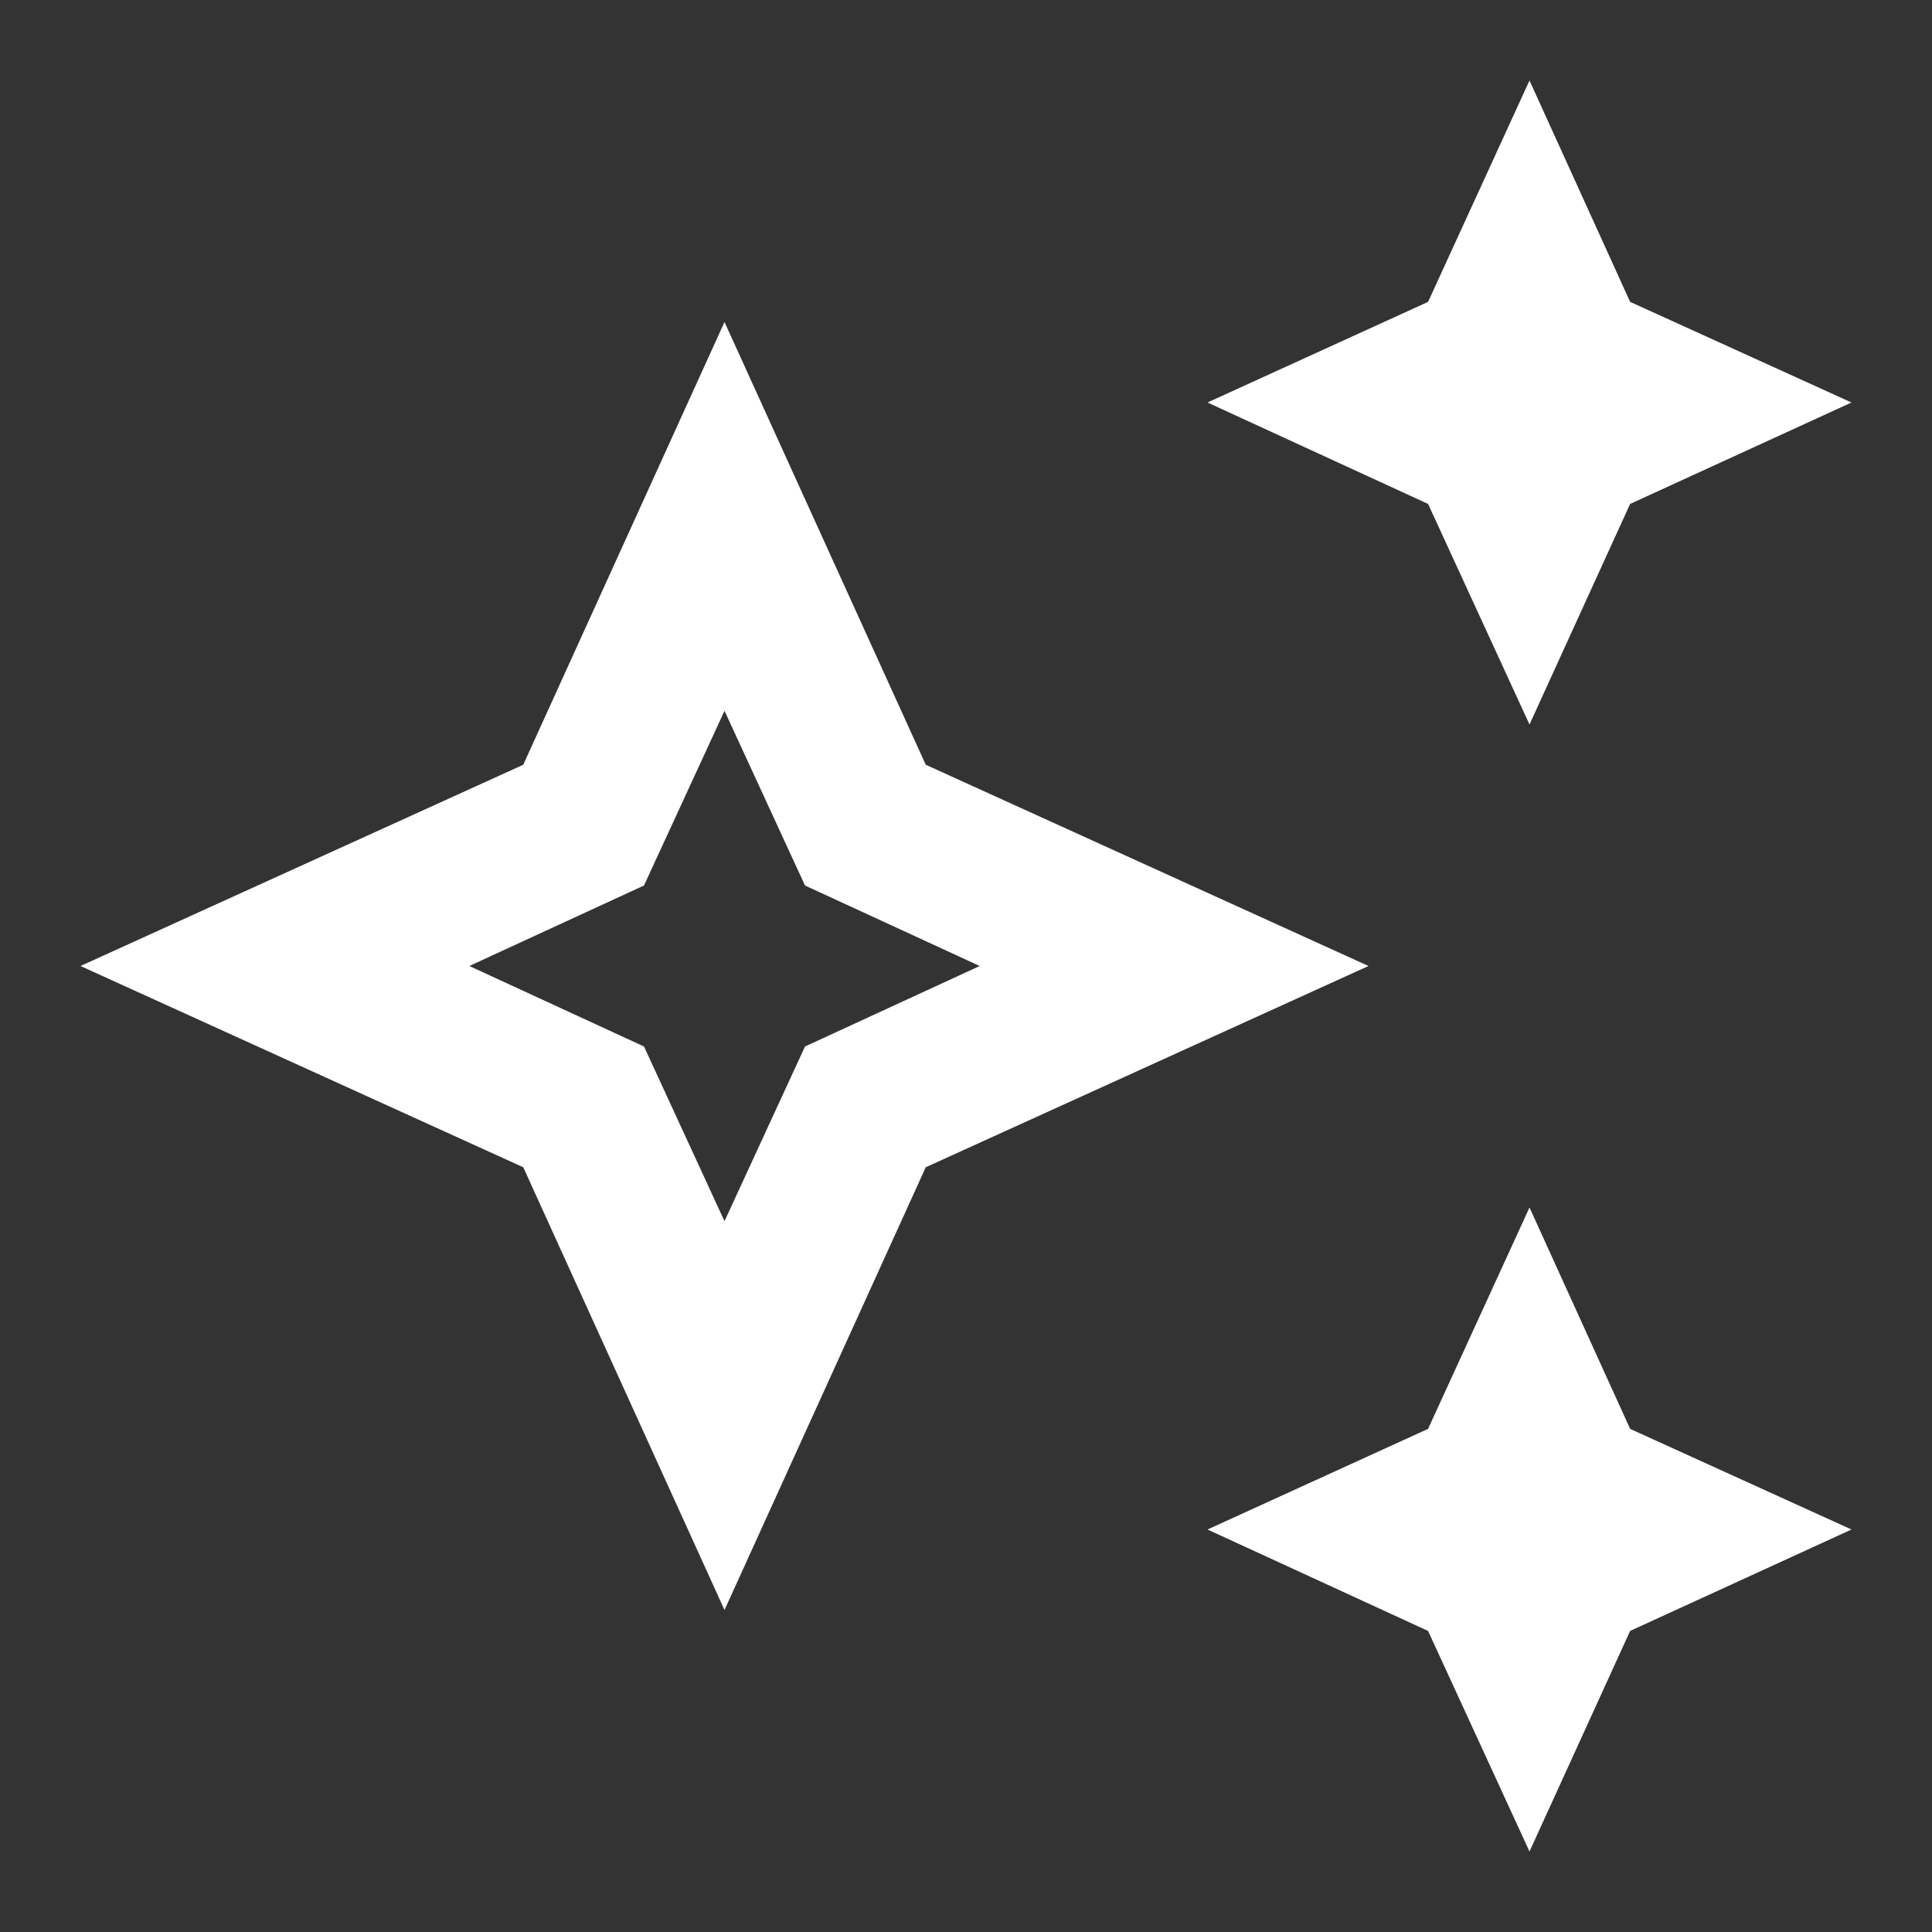 <svg width="24" height="24" viewBox="0 0 24 24" fill="none" xmlns="http://www.w3.org/2000/svg">
<rect x="0" y="0" width="24" height="24" fill="#333333" stroke="none"/>
<path d="M9 4L11.5 9.5L17 12L11.5 14.5L9 20L6.5 14.5L1 12L6.5 9.5L9 4ZM9 8.83L8 11L5.83 12L8 13L9 15.17L10 13L12.17 12L10 11L9 8.83ZM19 9L17.74 6.26L15 5L17.74 3.75L19 1L20.25 3.75L23 5L20.25 6.26L19 9ZM19 23L17.74 20.26L15 19L17.74 17.75L19 15L20.25 17.75L23 19L20.25 20.26L19 23Z" fill="white"/>
</svg>
